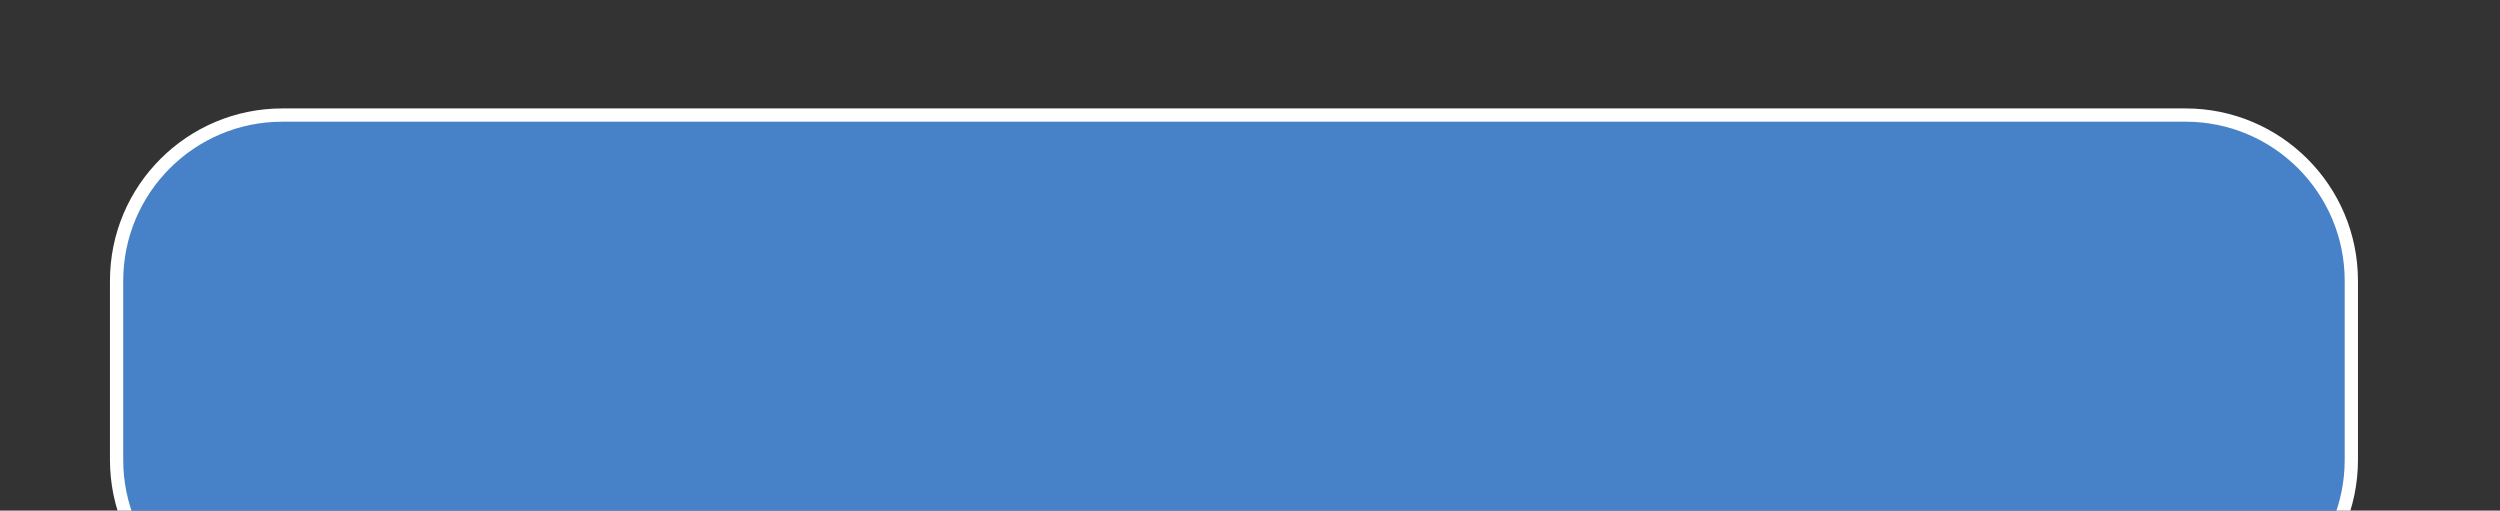 <?xml version="1.0" encoding="utf-8"?>
<!DOCTYPE svg PUBLIC "-//W3C//DTD SVG 1.1//EN" "http://www.w3.org/Graphics/SVG/1.1/DTD/svg11.dtd">
<svg version="1.1" id="Calque_1" xmlns="http://www.w3.org/2000/svg" xmlns:xlink="http://www.w3.org/1999/xlink" x="0px" y="0px"
	 width="377px" height="77px" viewBox="0 0 377 77" enable-background="new 0 0 369.431 106.872"
	 xml:space="preserve">
<rect x="0" y="0" width="377" height="77" fill="#333333" stroke="none"/>
<g>
	<path fill="#4A90E2" fill-opacity=".85" fill-rule="evenodd" style="mix-blend-mode:multiply" d="M17.582,69.351c0,13.807,11.193,25,25,25h287c13.807,0,25-11.193,25-25v-27c0-13.807-11.193-25-25-25h-287
		c-13.807,0-25,11.193-25,25V69.351z"/>
	<path fill="none" stroke="#FFFFFF" stroke-width="2" stroke-miterlimit="10" d="M17.582,69.351c0,13.807,11.193,25,25,25h287
		c13.807,0,25-11.193,25-25v-27c0-13.807-11.193-25-25-25h-287c-13.807,0-25,11.193-25,25V69.351z"/>
</g>
</svg>
